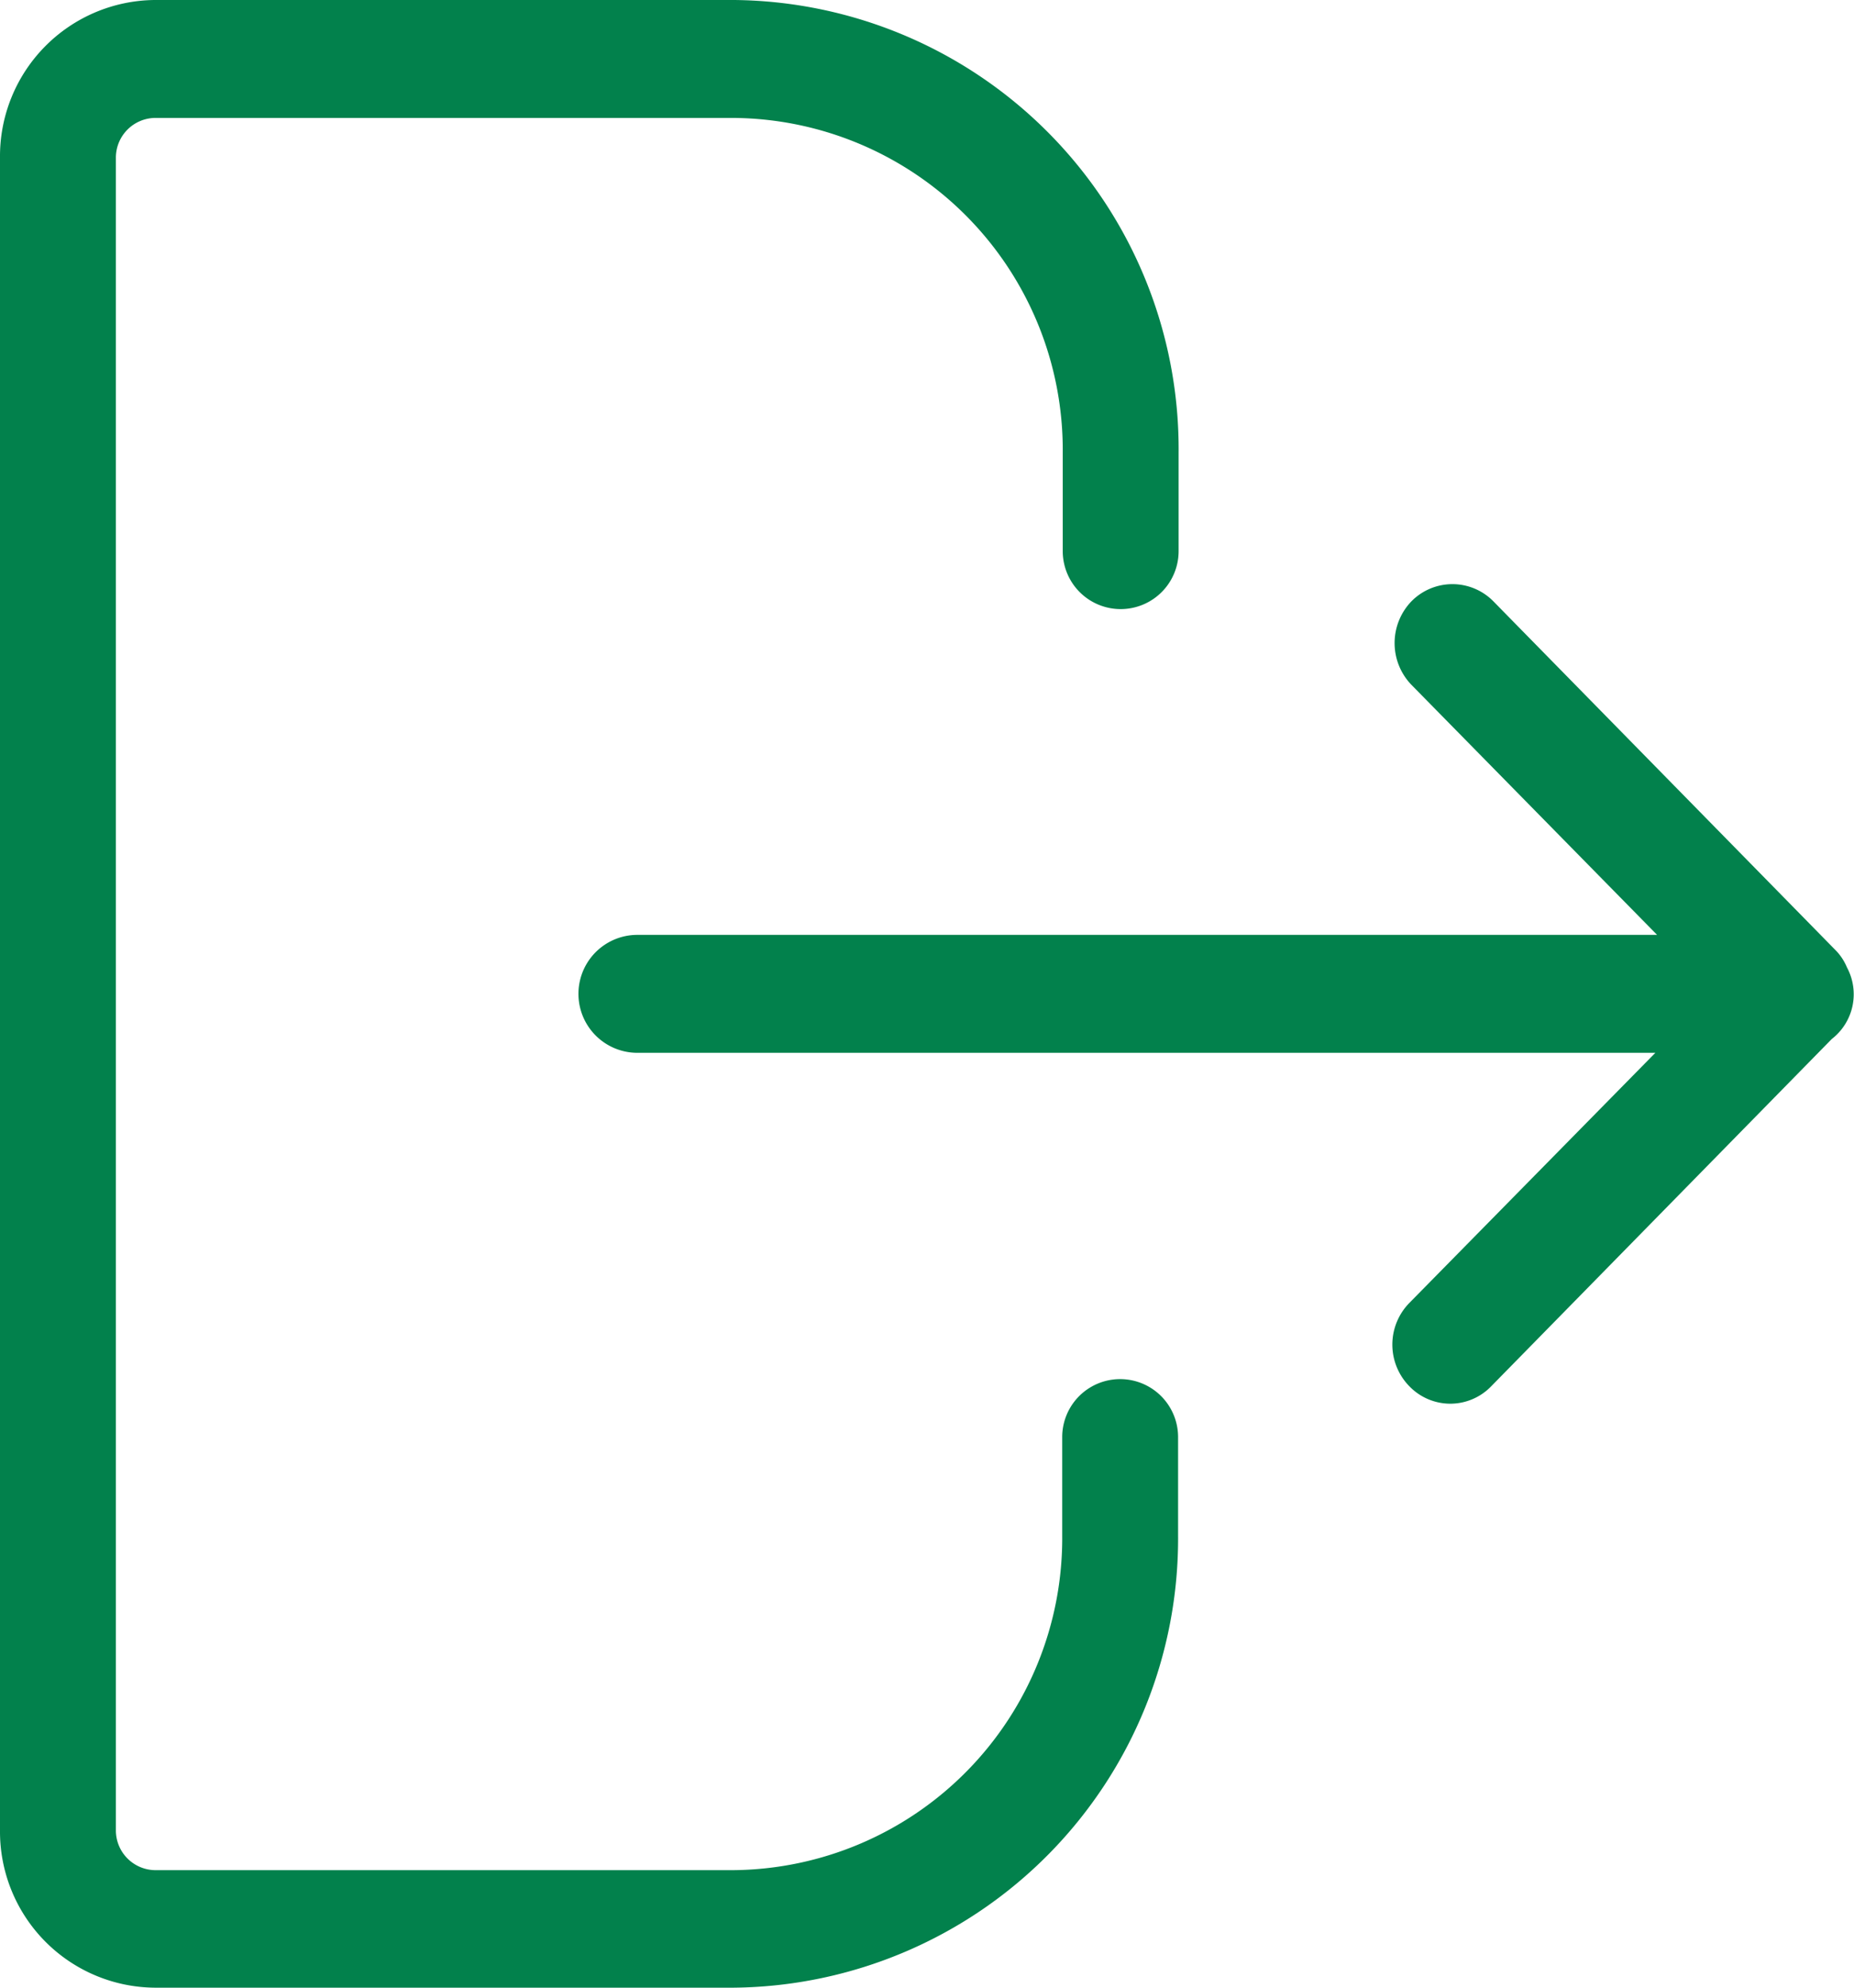 <svg xmlns="http://www.w3.org/2000/svg" width="14" height="15" viewBox="0 0 14 15">
  <path id="Log_out" data-name="Log out" d="M5.542,15H1.167A1.178,1.178,0,0,1,0,13.813V1.188A1.179,1.179,0,0,1,1.167,0H5.542A3.389,3.389,0,0,1,8.9,3.416v.743a.437.437,0,1,1-.875,0V3.416A2.506,2.506,0,0,0,5.542.89H1.167a.3.3,0,0,0-.292.3V13.813a.3.3,0,0,0,.292.3H5.542a2.505,2.505,0,0,0,2.479-2.525v-.743a.437.437,0,1,1,.875,0v.743A3.389,3.389,0,0,1,5.542,15Zm5.41-4.407a.43.43,0,0,1-.309-.131.449.449,0,0,1,0-.63L12.5,7.945H4.813a.445.445,0,0,1,0-.89h7.7L10.658,5.168a.454.454,0,0,1,0-.63.434.434,0,0,1,.619,0l2.59,2.639a.41.41,0,0,1,.08.124.427.427,0,0,1-.115.54L11.26,10.462A.43.43,0,0,1,10.952,10.593Z" fill="#02814c"/>
</svg>
